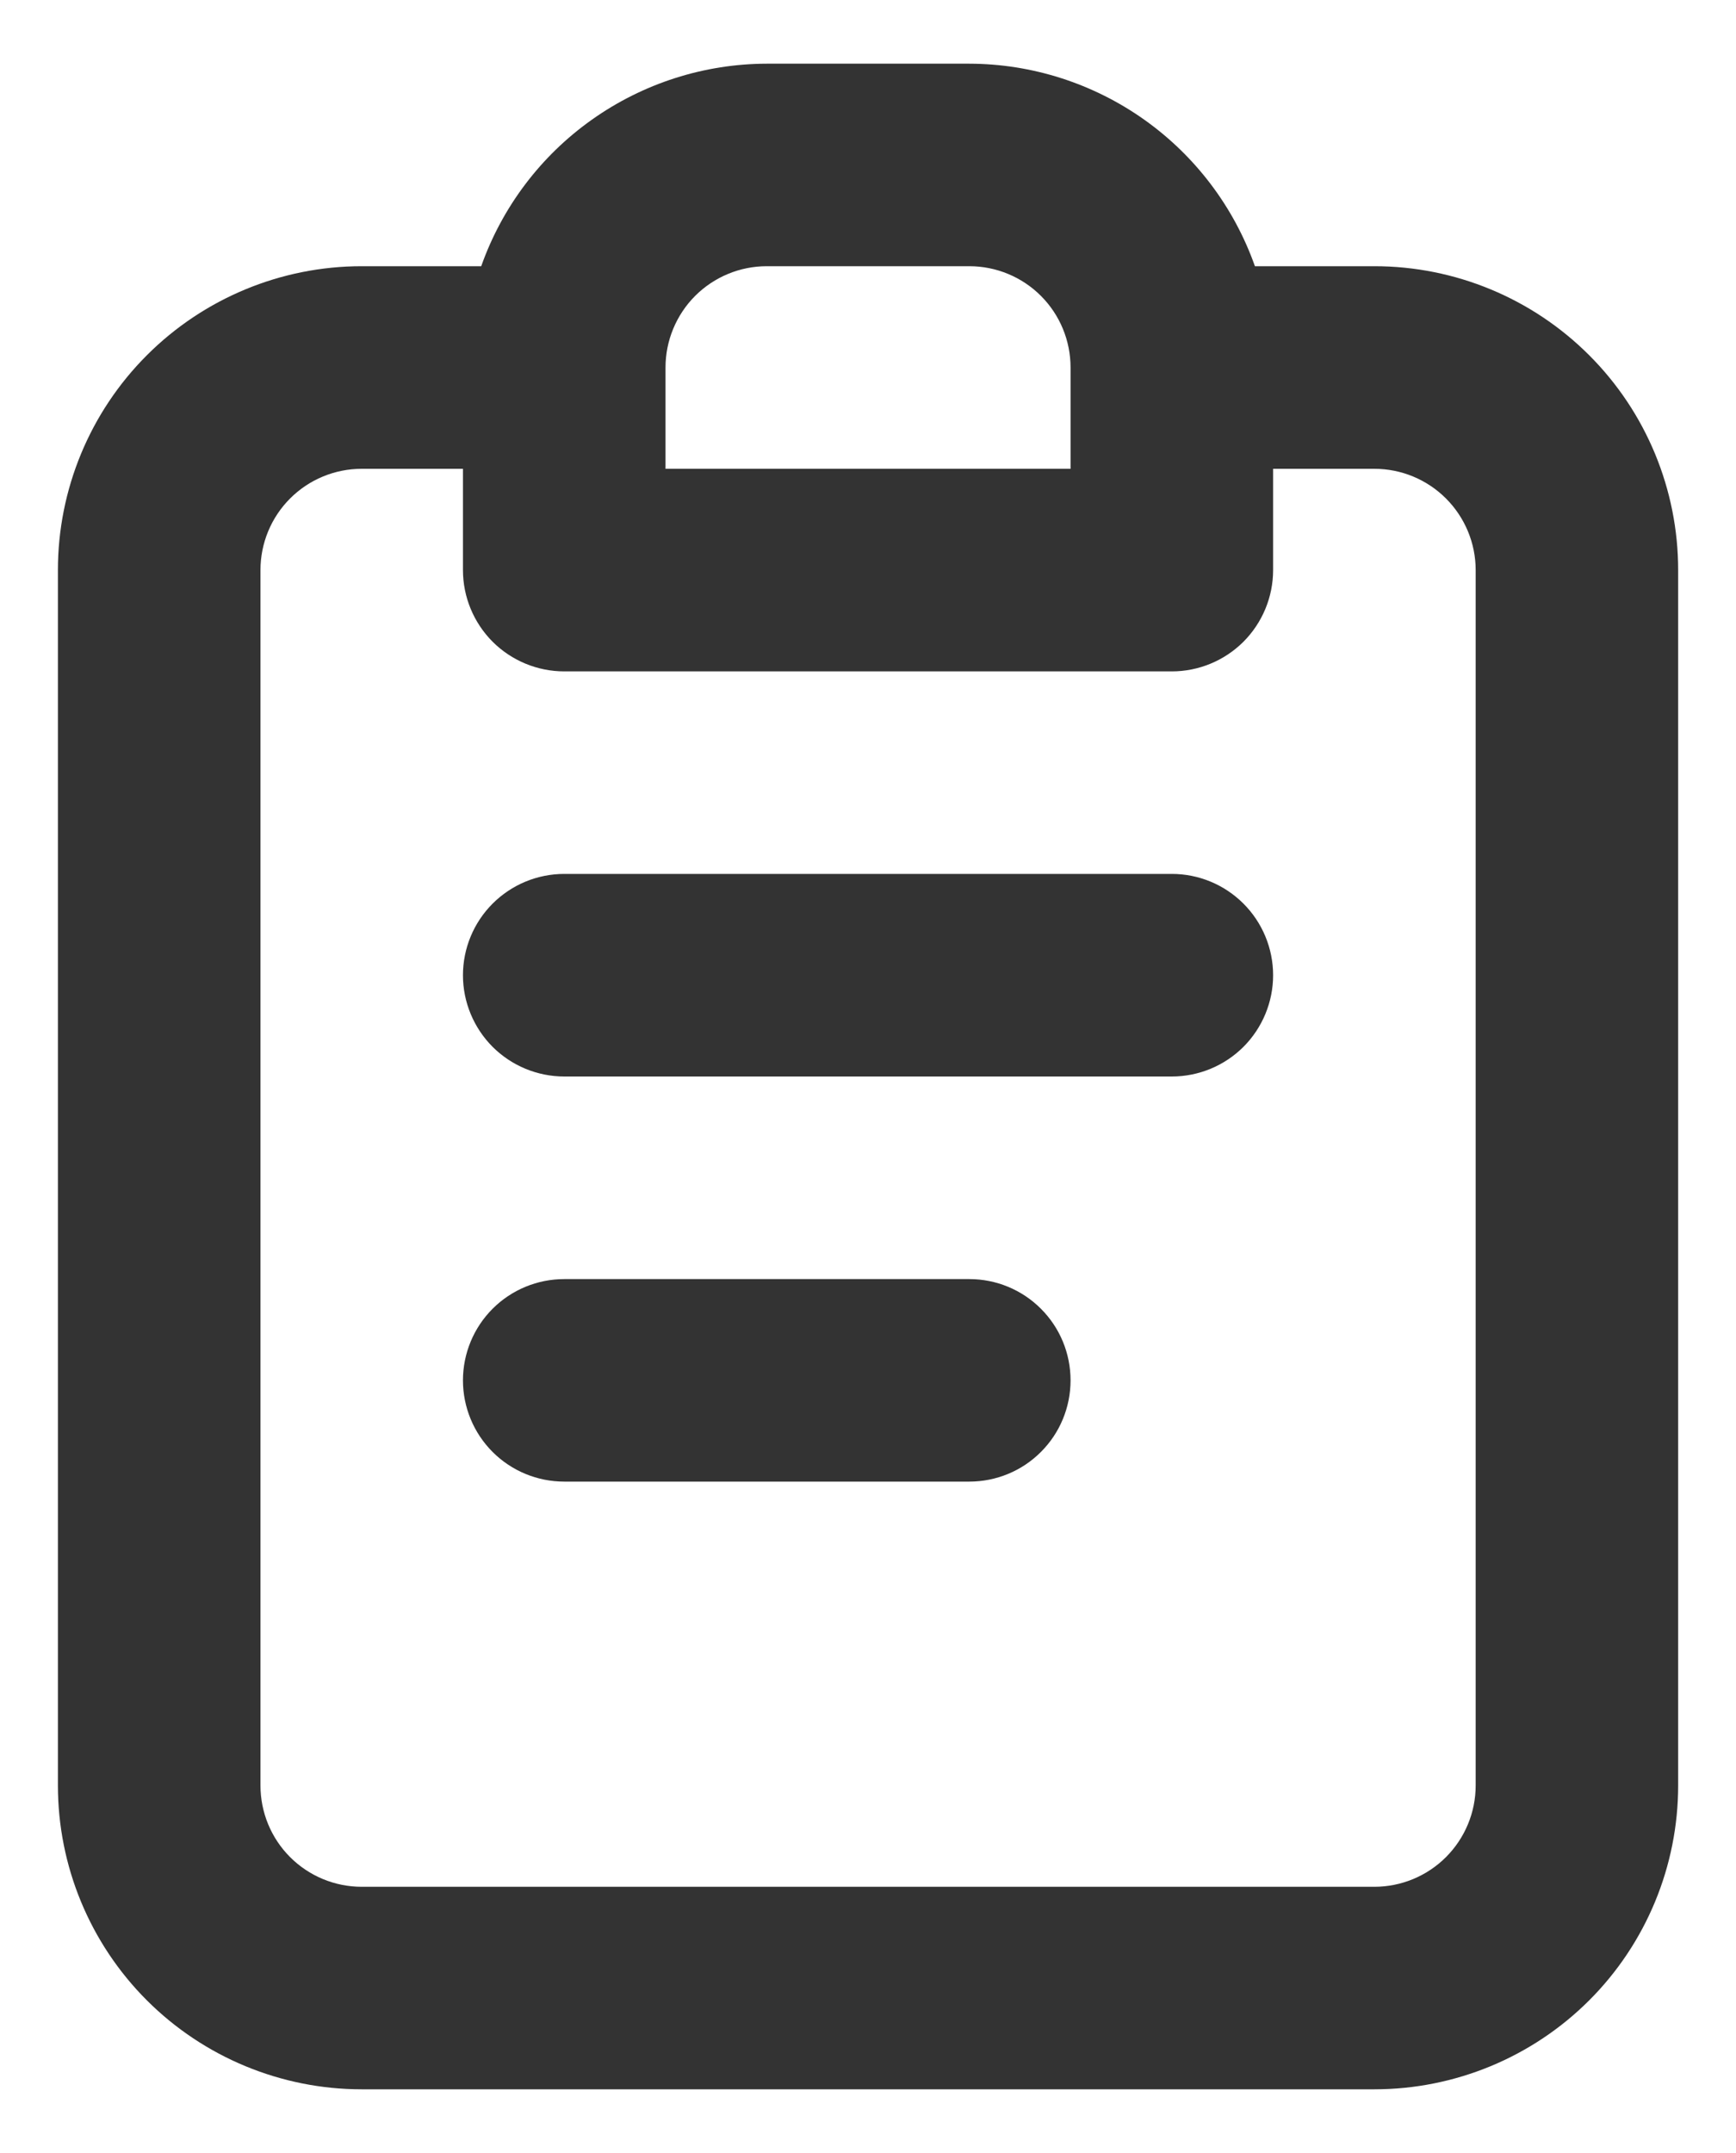 <svg width="25" height="31" viewBox="0 0 25 31" fill="none" xmlns="http://www.w3.org/2000/svg">
<path d="M13.959 18.417H8.126C7.739 18.417 7.368 18.57 7.094 18.844C6.821 19.117 6.667 19.488 6.667 19.875C6.667 20.262 6.821 20.633 7.094 20.906C7.368 21.18 7.739 21.333 8.126 21.333H13.959C14.346 21.333 14.717 21.18 14.99 20.906C15.264 20.633 15.417 20.262 15.417 19.875C15.417 19.488 15.264 19.117 14.99 18.844C14.717 18.57 14.346 18.417 13.959 18.417ZM19.792 3.833H18.072C17.771 2.982 17.214 2.245 16.478 1.723C15.741 1.201 14.862 0.919 13.959 0.917H11.042C10.14 0.919 9.26 1.201 8.524 1.723C7.787 2.245 7.231 2.982 6.93 3.833H5.209C4.049 3.833 2.936 4.294 2.115 5.115C1.295 5.935 0.834 7.048 0.834 8.208V25.708C0.834 26.869 1.295 27.982 2.115 28.802C2.936 29.622 4.049 30.083 5.209 30.083H19.792C20.953 30.083 22.065 29.622 22.886 28.802C23.706 27.982 24.167 26.869 24.167 25.708V8.208C24.167 7.048 23.706 5.935 22.886 5.115C22.065 4.294 20.953 3.833 19.792 3.833V3.833ZM9.584 5.292C9.584 4.905 9.738 4.534 10.011 4.26C10.285 3.987 10.655 3.833 11.042 3.833H13.959C14.346 3.833 14.717 3.987 14.99 4.26C15.264 4.534 15.417 4.905 15.417 5.292V6.75H9.584V5.292ZM21.251 25.708C21.251 26.095 21.097 26.466 20.823 26.74C20.55 27.013 20.179 27.167 19.792 27.167H5.209C4.822 27.167 4.451 27.013 4.178 26.74C3.904 26.466 3.751 26.095 3.751 25.708V8.208C3.751 7.822 3.904 7.451 4.178 7.177C4.451 6.904 4.822 6.75 5.209 6.75H6.667V8.208C6.667 8.595 6.821 8.966 7.094 9.24C7.368 9.513 7.739 9.667 8.126 9.667H16.876C17.262 9.667 17.633 9.513 17.907 9.24C18.18 8.966 18.334 8.595 18.334 8.208V6.75H19.792C20.179 6.75 20.55 6.904 20.823 7.177C21.097 7.451 21.251 7.822 21.251 8.208V25.708ZM16.876 12.583H8.126C7.739 12.583 7.368 12.737 7.094 13.011C6.821 13.284 6.667 13.655 6.667 14.042C6.667 14.428 6.821 14.799 7.094 15.073C7.368 15.346 7.739 15.5 8.126 15.5H16.876C17.262 15.5 17.633 15.346 17.907 15.073C18.18 14.799 18.334 14.428 18.334 14.042C18.334 13.655 18.18 13.284 17.907 13.011C17.633 12.737 17.262 12.583 16.876 12.583Z" fill="#333333"/>
</svg>
